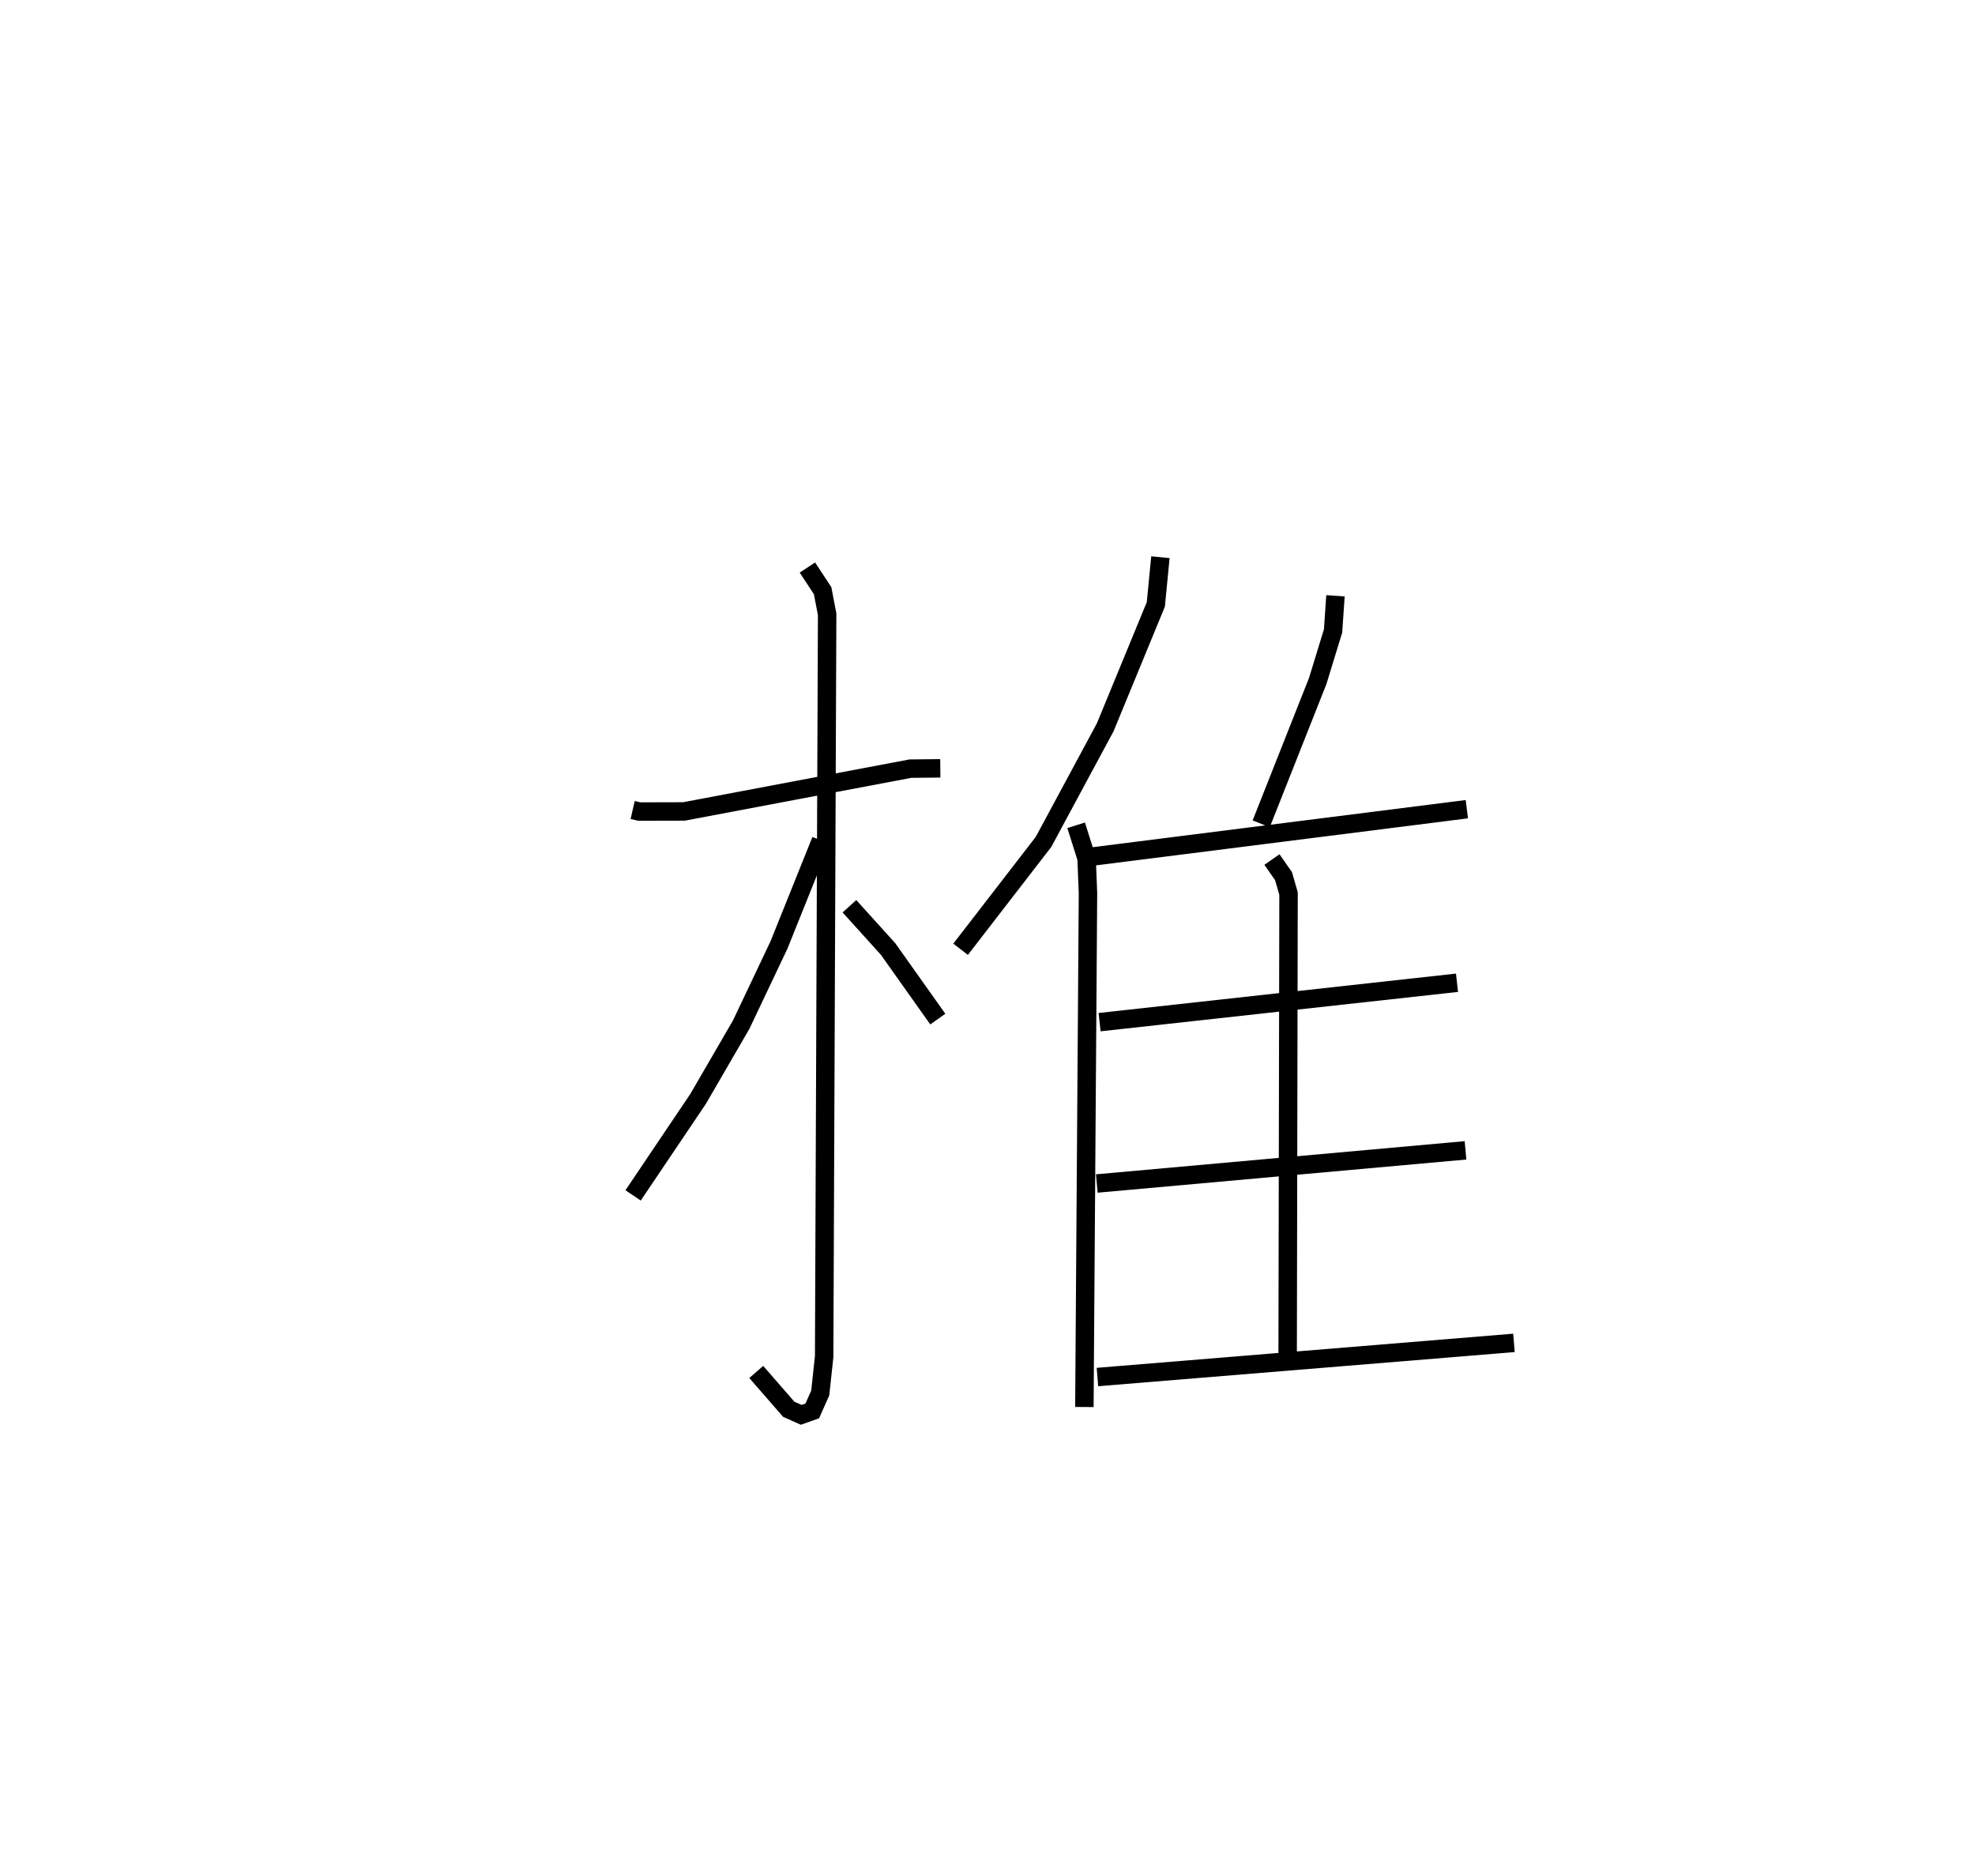 <?xml version="1.0" encoding="utf-8" ?>
<svg baseProfile="full" height="101.727" version="1.1" width="107.091" xmlns="http://www.w3.org/2000/svg" xmlns:ev="http://www.w3.org/2001/xml-events" xmlns:xlink="http://www.w3.org/1999/xlink"><defs /><rect fill="white" height="101.727" width="107.091" x="0" y="0" /><path d="M25,25 m0.0,0.0 m9.305,18.927 l0.364,0.084 2.419,-0.006 l12.275,-2.321 1.624,-0.017 m-7.207,-10.889 l0.825,1.254 0.246,1.281 l-0.162,40.256 -0.213,1.976 l-0.433,0.971 -0.596,0.211 l-0.68,-0.303 -1.76,-2.022 m3.51,-28.827 l-2.279,5.674 -2.05,4.321 l-2.334,4.024 -3.525,5.233 m11.73,-15.681 l2.096,2.319 2.696,3.801 m12.071,-25.049 l-0.249,2.561 -2.744,6.664 l-3.346,6.215 -4.496,5.822 m6.265,-6.723 l0.566,1.794 0.076,1.882 l-0.195,27.871 m13.615,-43.993 l-0.13,1.905 -0.833,2.717 l-3.064,7.743 m-9.751,1.851 l20.901,-2.643 m-10.567,2.731 l0.626,0.897 0.273,0.946 l-0.048,24.952 m-10.197,-17.977 l19.38,-2.137 m-19.532,10.887 l19.993,-1.798 m-19.958,12.293 l22.585,-1.852 " fill="none" stroke="black" stroke-width="1" /></svg>